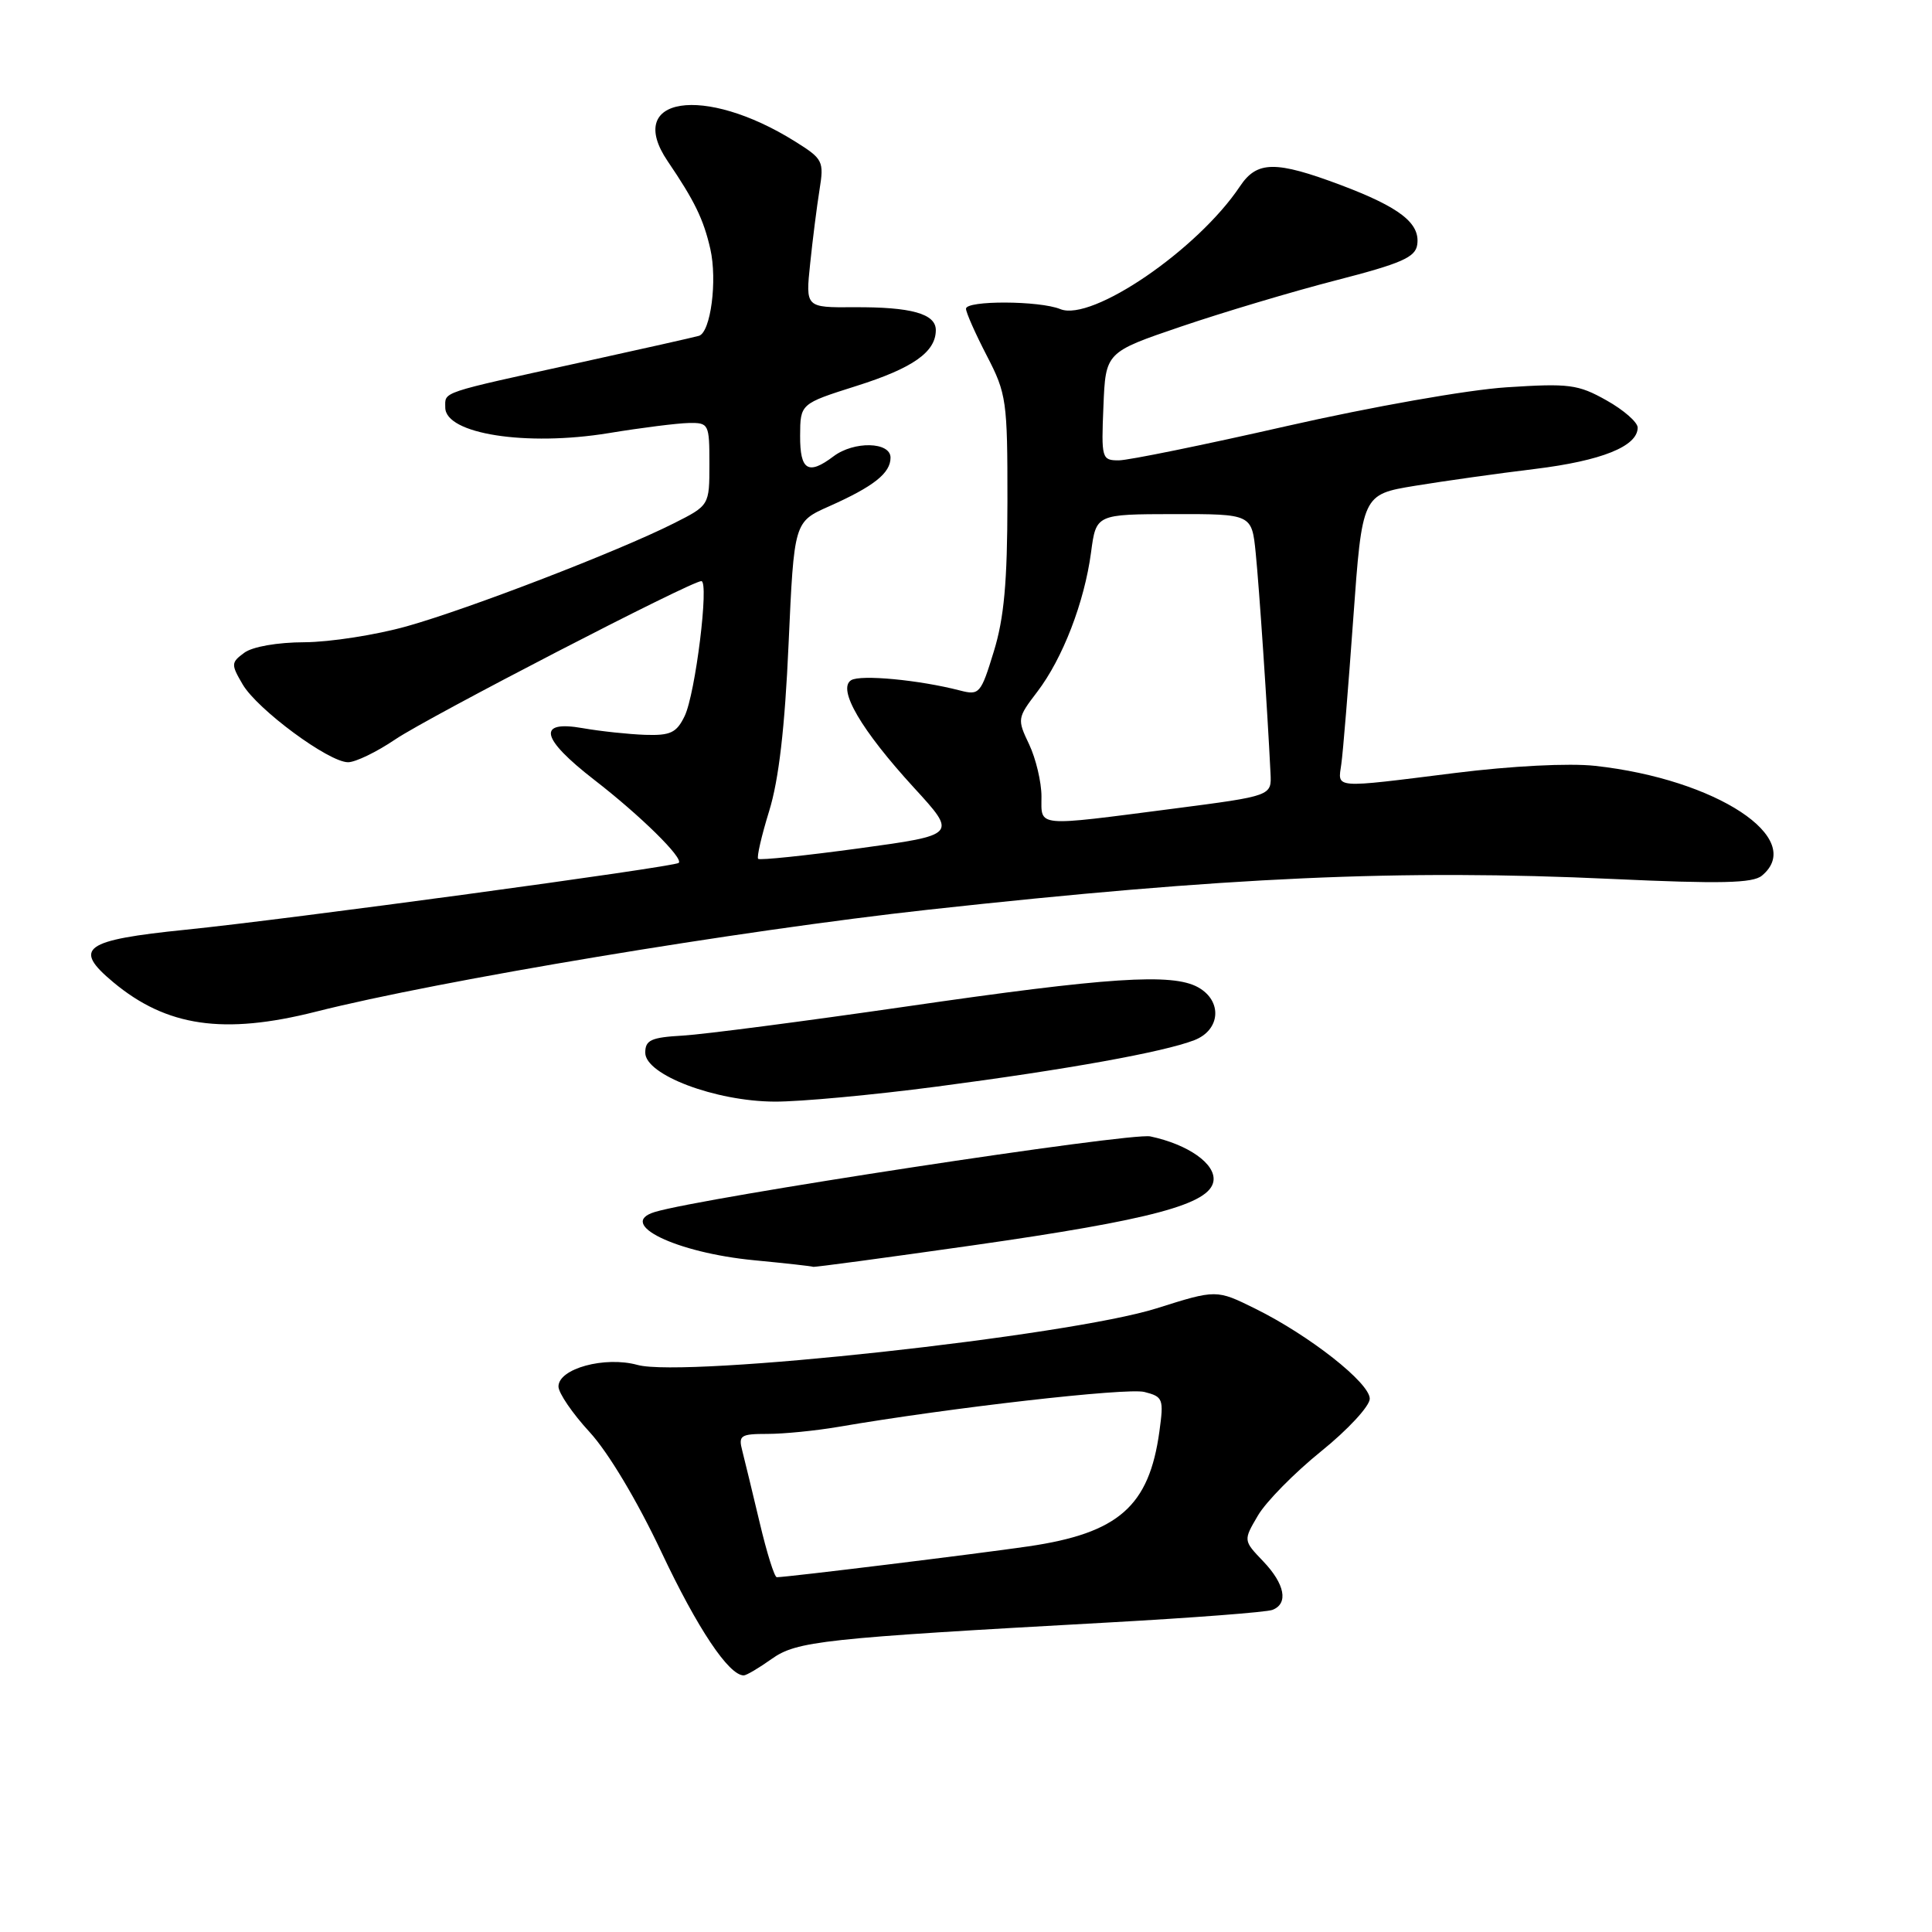 <?xml version="1.0" encoding="UTF-8" standalone="no"?>
<!DOCTYPE svg PUBLIC "-//W3C//DTD SVG 1.1//EN" "http://www.w3.org/Graphics/SVG/1.1/DTD/svg11.dtd" >
<svg xmlns="http://www.w3.org/2000/svg" xmlns:xlink="http://www.w3.org/1999/xlink" version="1.1" viewBox="0 0 256 256">
 <g >
 <path fill="currentColor"
d=" M 102.23 219.83 C 105.58 217.45 108.90 217.09 146.85 214.99 C 158.05 214.37 167.84 213.62 168.60 213.32 C 170.76 212.49 170.26 209.89 167.37 206.87 C 164.74 204.12 164.74 204.12 166.68 200.82 C 167.74 199.00 171.51 195.17 175.05 192.31 C 178.60 189.45 181.50 186.31 181.50 185.34 C 181.50 183.24 173.52 176.96 166.34 173.41 C 161.18 170.86 161.18 170.86 153.26 173.36 C 141.60 177.04 90.73 182.59 84.47 180.86 C 80.15 179.67 74.00 181.34 74.00 183.72 C 74.00 184.57 75.85 187.29 78.12 189.75 C 80.58 192.42 84.42 198.83 87.65 205.68 C 92.42 215.79 96.57 222.00 98.55 222.00 C 98.90 222.00 100.56 221.02 102.23 219.83 Z  M 128.94 165.01 C 152.63 161.63 160.35 159.56 160.79 156.49 C 161.11 154.23 157.46 151.65 152.43 150.58 C 149.84 150.02 92.95 158.70 86.75 160.60 C 81.66 162.16 89.59 166.00 99.93 166.99 C 104.10 167.39 107.61 167.78 107.74 167.86 C 107.87 167.94 117.41 166.65 128.94 165.01 Z  M 124.13 143.98 C 141.42 141.71 154.16 139.41 158.25 137.83 C 161.73 136.48 162.00 132.63 158.75 130.82 C 155.33 128.92 146.83 129.48 120.00 133.38 C 106.53 135.33 93.25 137.06 90.50 137.22 C 86.27 137.46 85.50 137.81 85.50 139.49 C 85.50 142.42 94.77 145.93 102.63 145.97 C 106.01 145.99 115.68 145.09 124.13 143.98 Z  M 41.83 134.06 C 58.23 129.91 97.96 123.30 123.00 120.54 C 162.58 116.20 185.54 115.16 213.71 116.47 C 228.01 117.13 232.26 117.03 233.46 116.03 C 239.38 111.12 227.42 103.24 211.36 101.48 C 207.91 101.10 200.28 101.49 192.84 102.42 C 176.44 104.47 177.27 104.53 177.73 101.25 C 177.95 99.74 178.66 91.08 179.31 82.01 C 180.50 65.52 180.50 65.52 187.50 64.37 C 191.35 63.74 198.50 62.73 203.38 62.14 C 212.21 61.06 217.00 59.14 217.00 56.66 C 217.00 55.95 215.14 54.32 212.87 53.05 C 209.10 50.93 207.92 50.78 199.62 51.32 C 194.49 51.65 181.76 53.90 170.53 56.45 C 159.55 58.95 149.51 61.00 148.24 61.00 C 145.99 61.00 145.92 60.75 146.21 53.84 C 146.50 46.67 146.50 46.67 156.50 43.27 C 162.00 41.40 171.22 38.64 177.00 37.15 C 185.70 34.91 187.55 34.10 187.79 32.42 C 188.20 29.58 185.50 27.48 177.69 24.53 C 169.01 21.27 166.56 21.30 164.30 24.69 C 158.71 33.07 144.68 42.66 140.50 40.96 C 137.74 39.83 128.00 39.79 128.00 40.91 C 128.00 41.41 129.24 44.20 130.75 47.12 C 133.37 52.17 133.50 53.09 133.49 66.46 C 133.48 77.11 133.05 81.91 131.68 86.34 C 129.97 91.93 129.77 92.16 127.19 91.49 C 121.78 90.09 114.03 89.36 112.78 90.13 C 110.92 91.29 114.11 96.74 121.11 104.38 C 126.84 110.63 126.84 110.63 113.84 112.41 C 106.70 113.38 100.67 114.01 100.46 113.80 C 100.25 113.59 100.91 110.73 101.92 107.46 C 103.19 103.36 104.00 96.44 104.49 85.33 C 105.22 69.15 105.22 69.15 109.86 67.09 C 115.79 64.45 118.00 62.69 118.00 60.64 C 118.00 58.53 113.15 58.42 110.44 60.47 C 107.09 63.00 106.00 62.33 106.02 57.75 C 106.04 53.50 106.04 53.50 113.45 51.15 C 120.97 48.78 124.00 46.64 124.00 43.74 C 124.00 41.57 120.74 40.66 113.12 40.71 C 106.74 40.75 106.74 40.75 107.35 34.94 C 107.68 31.74 108.24 27.34 108.59 25.15 C 109.20 21.35 109.05 21.06 105.36 18.75 C 93.28 11.19 82.68 12.82 88.47 21.36 C 92.04 26.62 93.22 29.05 94.12 32.98 C 95.07 37.16 94.17 44.04 92.61 44.50 C 92.00 44.68 84.97 46.26 77.00 48.01 C 58.05 52.17 59.00 51.86 59.00 54.00 C 59.00 57.50 69.73 59.18 80.66 57.39 C 84.97 56.68 89.74 56.08 91.25 56.05 C 93.92 56.00 94.00 56.16 94.00 61.48 C 94.00 66.97 94.00 66.97 89.25 69.36 C 81.97 73.03 62.16 80.67 53.89 82.99 C 49.83 84.13 43.74 85.08 40.36 85.10 C 36.76 85.11 33.44 85.69 32.36 86.50 C 30.61 87.79 30.60 88.03 32.15 90.68 C 34.09 94.00 43.56 101.00 46.12 101.00 C 47.10 101.00 49.92 99.64 52.38 97.97 C 56.80 94.99 91.58 77.00 92.93 77.00 C 93.99 77.00 92.15 91.92 90.72 94.88 C 89.65 97.10 88.84 97.48 85.48 97.37 C 83.29 97.29 79.59 96.90 77.25 96.49 C 71.10 95.40 71.63 97.82 78.75 103.34 C 84.88 108.08 90.63 113.75 89.93 114.34 C 89.27 114.89 38.00 121.84 24.64 123.19 C 11.06 124.57 9.59 125.63 15.01 130.15 C 22.07 136.04 29.64 137.14 41.83 134.06 Z  M 100.66 201.75 C 99.71 197.76 98.68 193.49 98.36 192.25 C 97.82 190.20 98.11 190.00 101.70 190.00 C 103.86 190.00 108.08 189.58 111.07 189.07 C 125.94 186.52 149.30 183.86 151.63 184.44 C 154.11 185.07 154.22 185.35 153.63 189.65 C 152.27 199.59 148.22 203.15 136.28 204.90 C 129.41 205.90 104.43 208.97 102.93 208.99 C 102.62 209.00 101.60 205.74 100.66 201.75 Z  M 138.00 105.53 C 138.00 103.63 137.26 100.53 136.37 98.64 C 134.77 95.29 134.79 95.14 137.44 91.67 C 140.82 87.24 143.69 79.79 144.57 73.19 C 145.24 68.14 145.24 68.14 155.55 68.12 C 165.87 68.11 165.87 68.11 166.39 73.30 C 166.85 77.86 167.93 93.86 168.35 102.48 C 168.50 105.46 168.50 105.46 155.50 107.15 C 137.01 109.54 138.00 109.63 138.00 105.53 Z "/>
</g>
</svg>